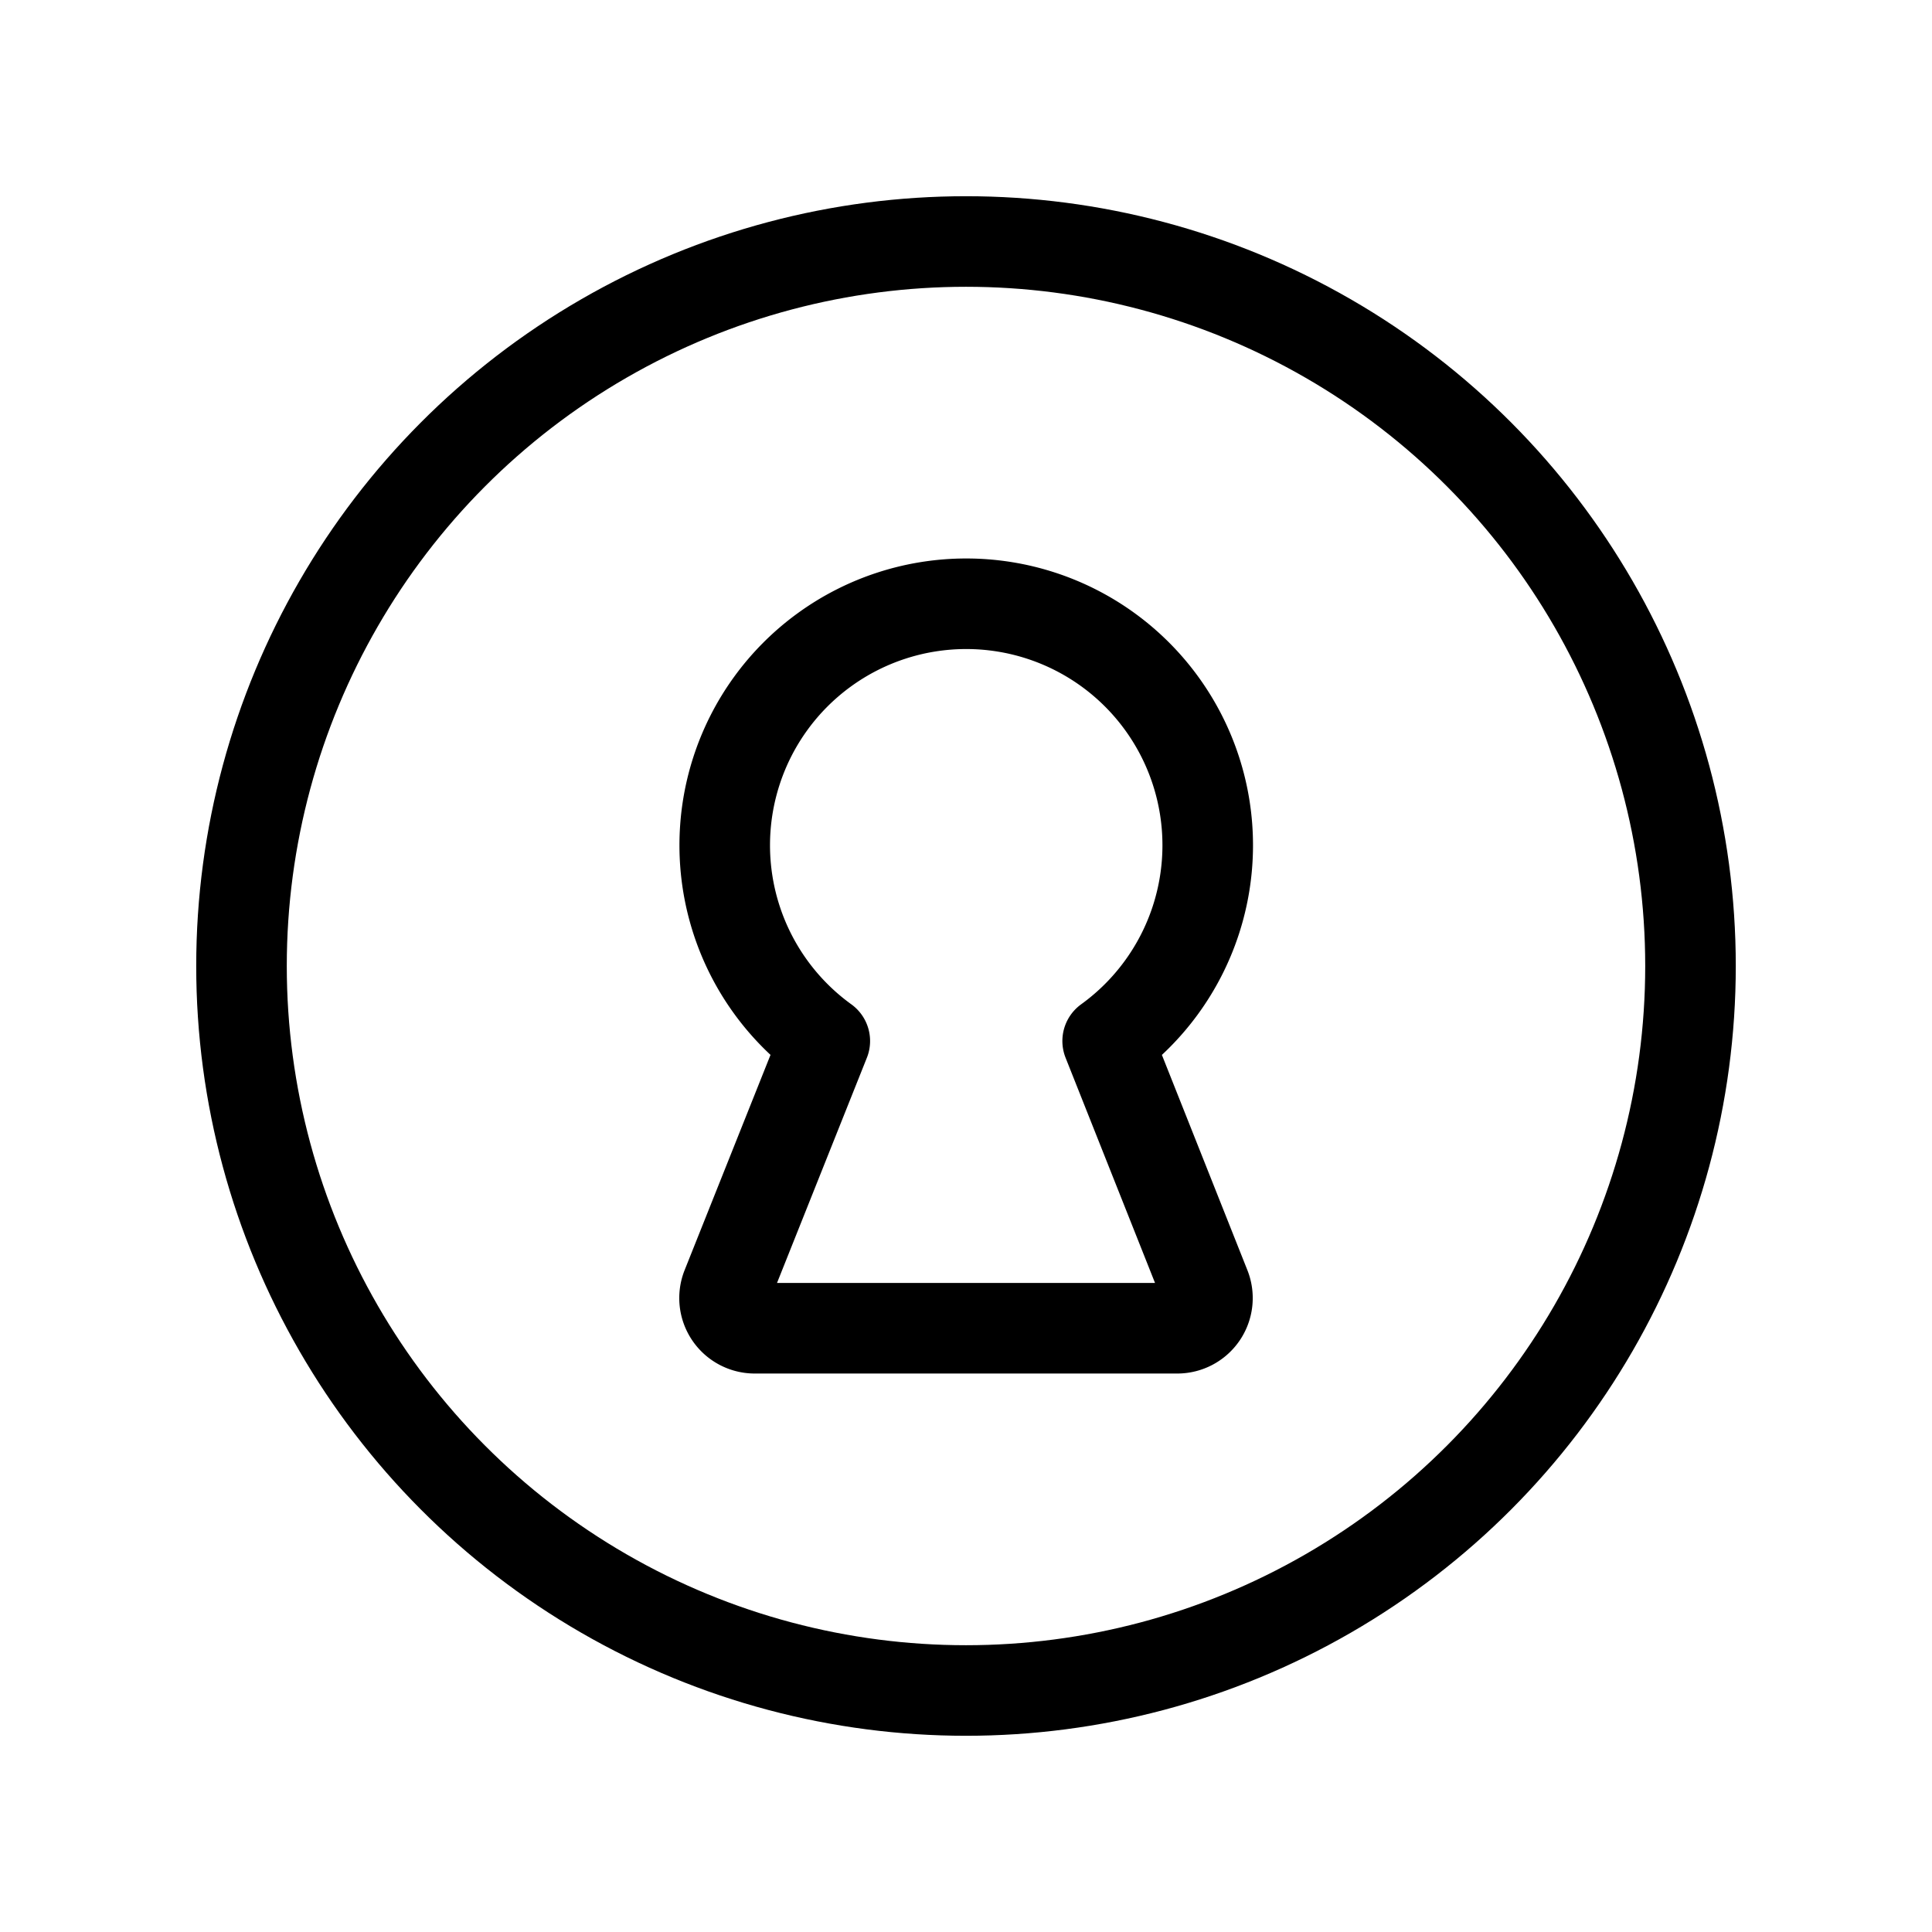 <svg xmlns="http://www.w3.org/2000/svg" viewBox="0 0 256 256"><rect width="256" height="256" fill="none"/><circle cx="128" cy="128" r="96" fill="none" stroke="#000" stroke-linecap="round" stroke-linejoin="round" stroke-width="12"/><path d="M159.71,170.52A4,4,0,0,1,156,176H100a4,4,0,0,1-3.71-5.48l13-32.58a32,32,0,1,1,37.48,0Z" fill="none" stroke="#000" stroke-linecap="round" stroke-linejoin="round" stroke-width="12"/></svg>
